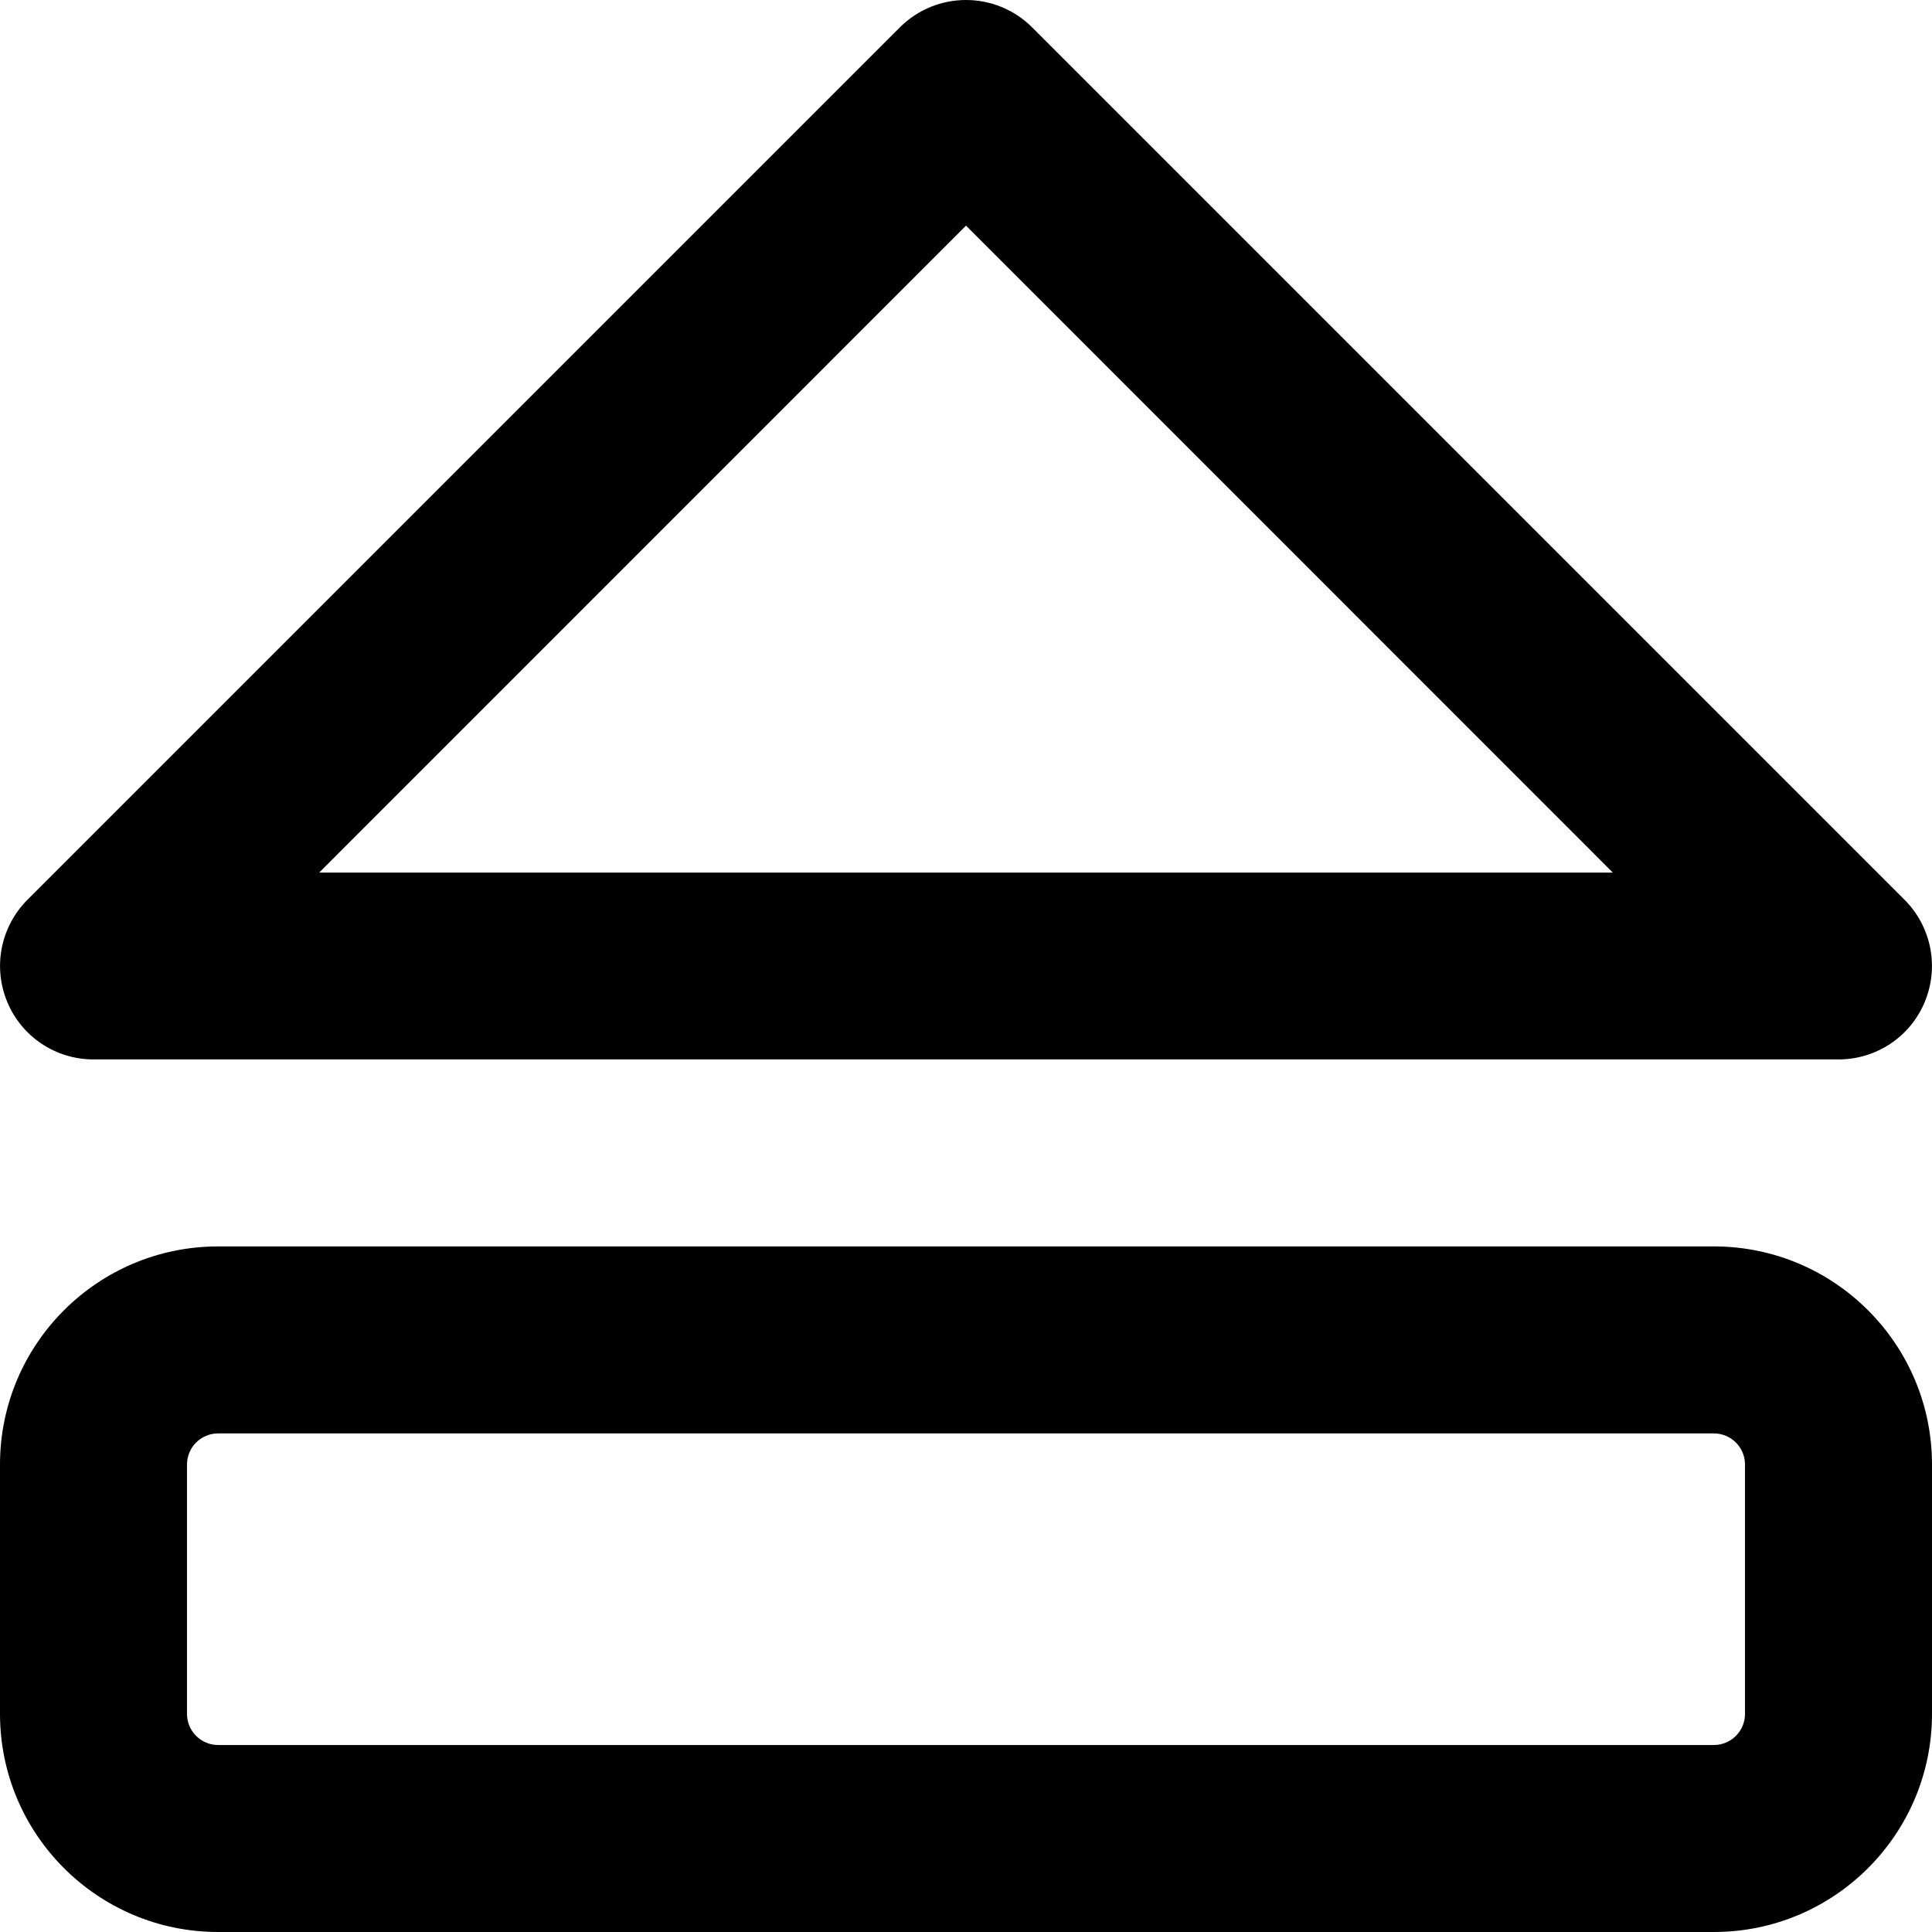 <svg width="14" height="14" viewBox="0 0 14 14" fill="none" xmlns="http://www.w3.org/2000/svg">
<g id="eject">
<g clip-path="url(#clip0_156_4568)">
<path id="Vector" fill-rule="evenodd" clip-rule="evenodd" d="M7.479 0.198C7.214 -0.066 6.786 -0.066 6.521 0.198L0.198 6.521C0.005 6.715 -0.053 7.006 0.052 7.259C0.156 7.512 0.403 7.677 0.677 7.677H13.323C13.597 7.677 13.844 7.512 13.948 7.259C14.053 7.006 13.995 6.715 13.802 6.521L7.479 0.198ZM7 1.635L11.687 6.323H2.313L7 1.635ZM1.355 10.613C1.355 10.488 1.456 10.387 1.581 10.387H12.419C12.544 10.387 12.645 10.488 12.645 10.613V12.419C12.645 12.544 12.544 12.645 12.419 12.645H1.581C1.456 12.645 1.355 12.544 1.355 12.419V10.613ZM1.581 9.032C0.708 9.032 -1.07038e-05 9.74 -1.07038e-05 10.613V12.419C-1.07038e-05 13.292 0.708 14 1.581 14H12.419C13.292 14 14 13.292 14 12.419V10.613C14 9.74 13.292 9.032 12.419 9.032H1.581Z" fill="black"/>
</g>
</g>
<defs>
<clipPath id="clip0_156_4568">
<rect width="14" height="14" fill="white"/>
</clipPath>
</defs>
</svg>
